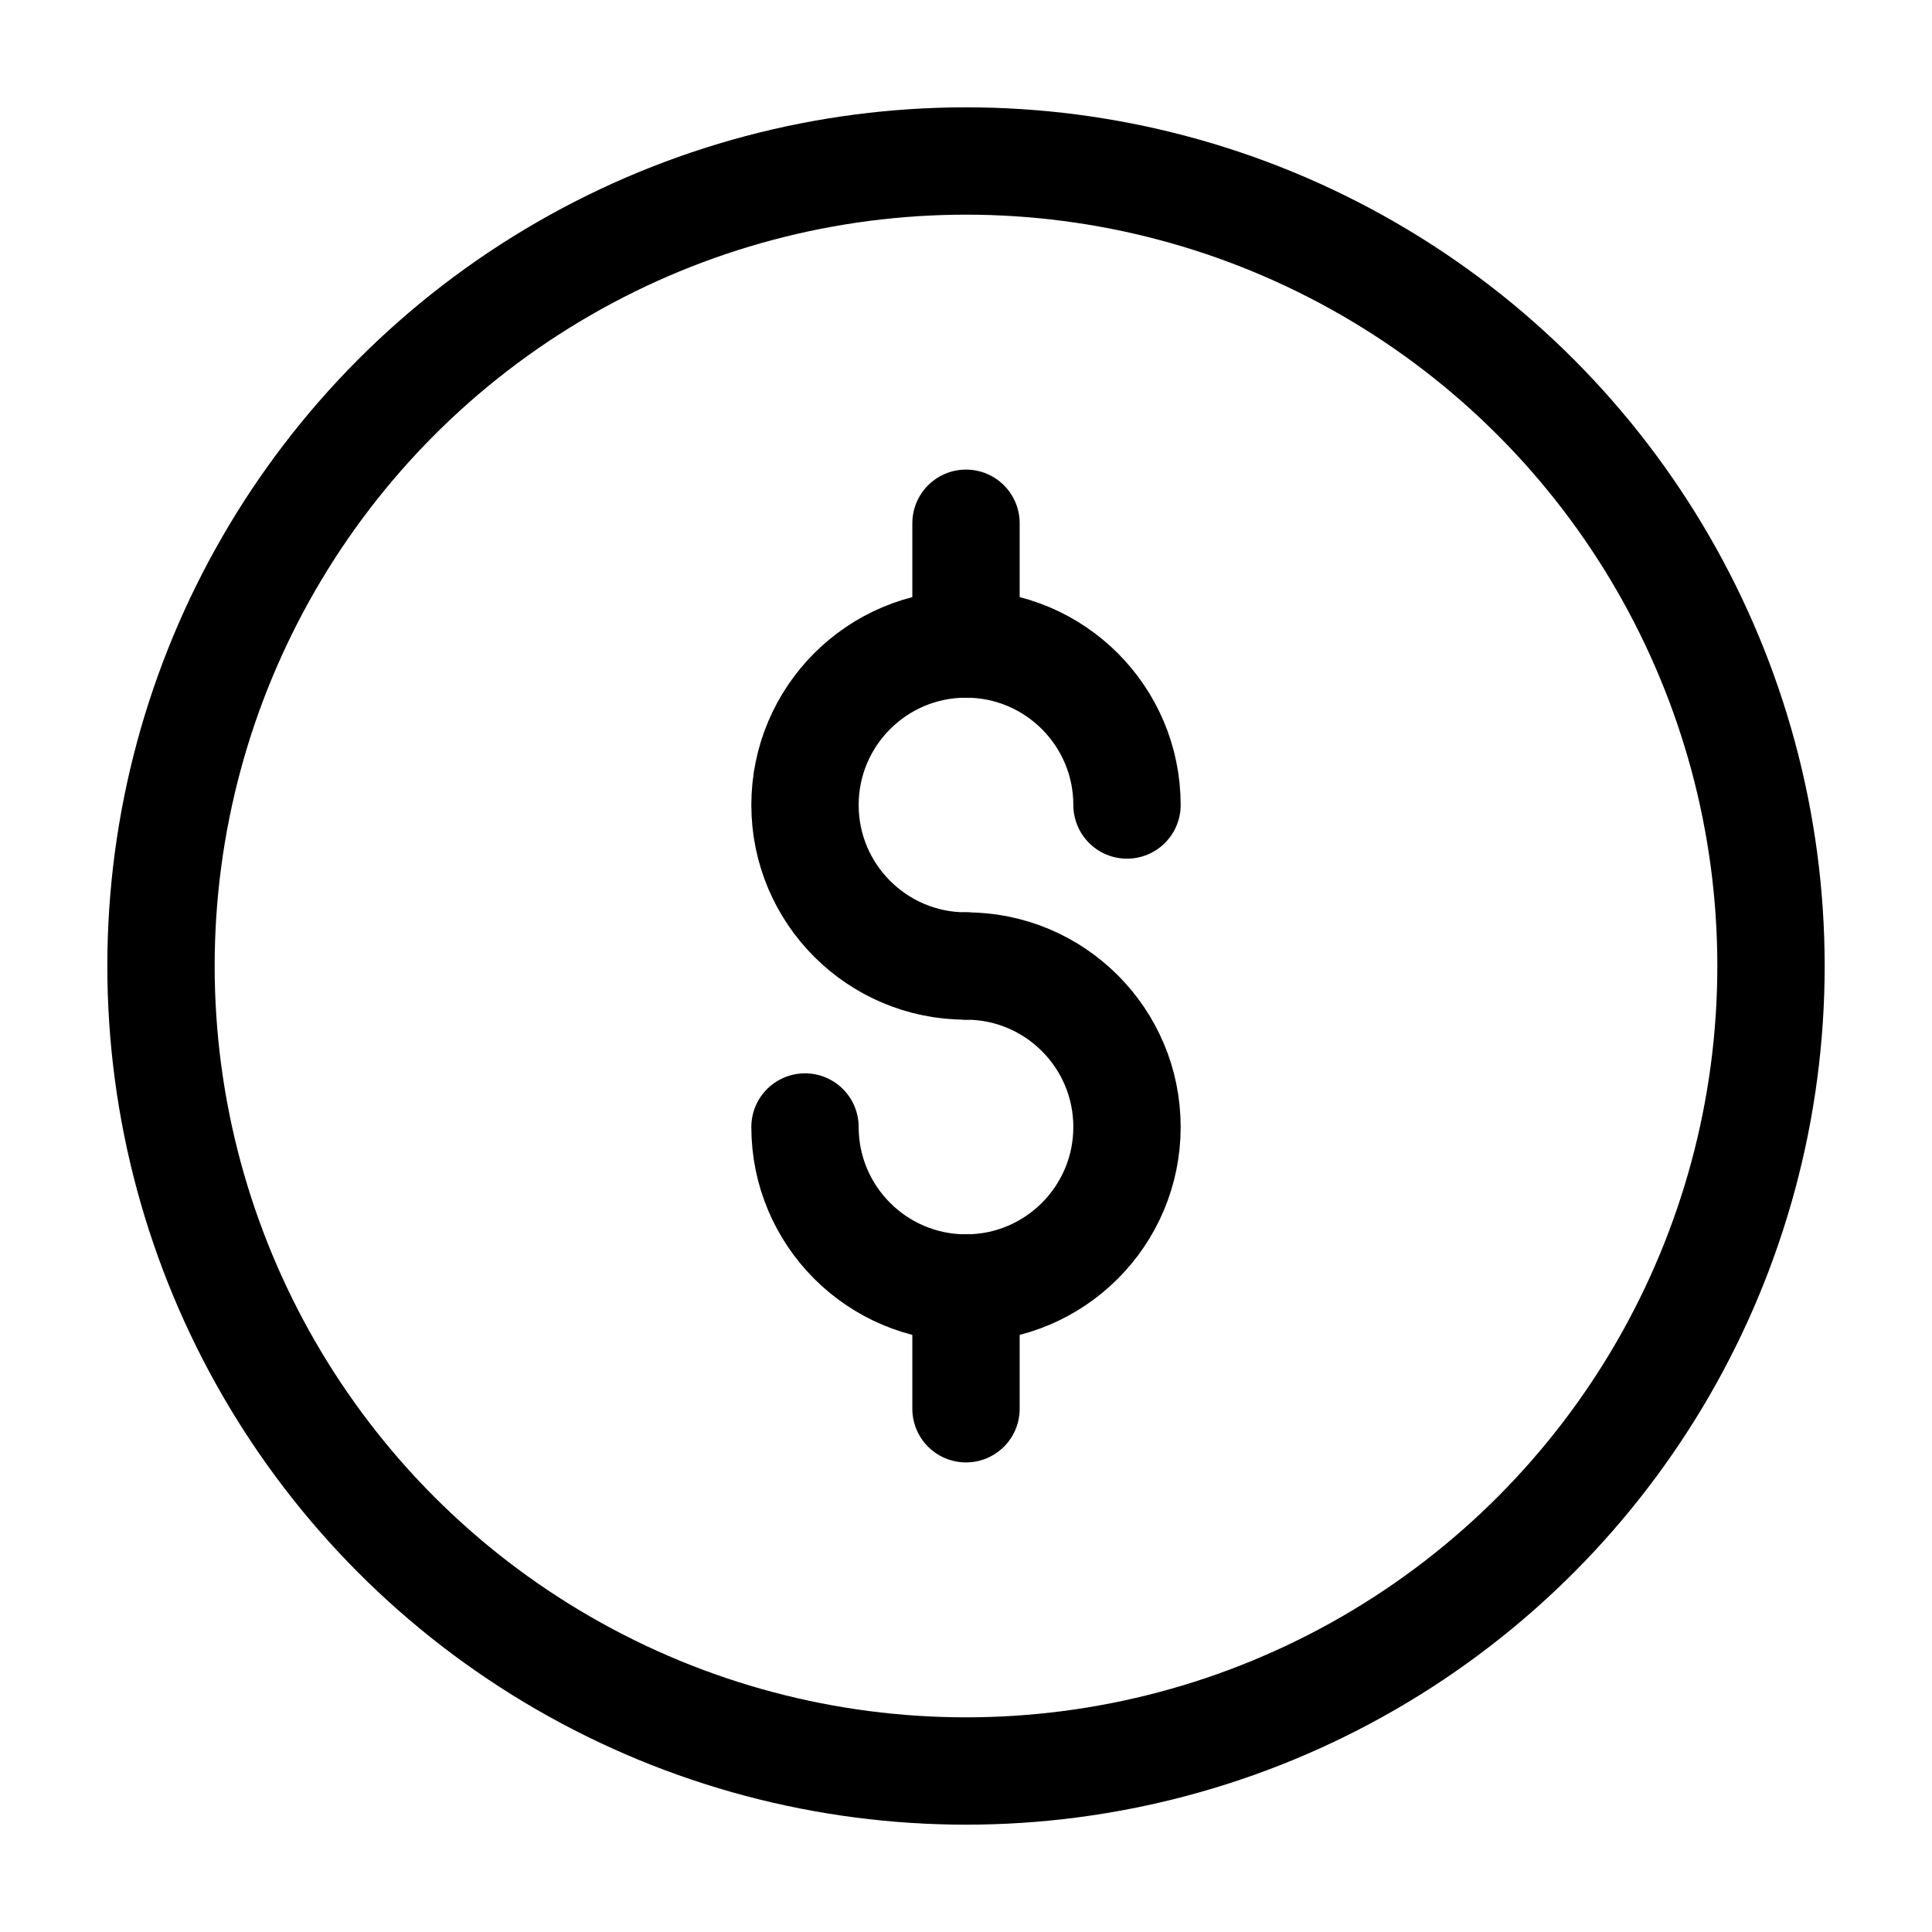 <svg width="18" height="18" viewBox="0 0 18 18" fill="none" xmlns="http://www.w3.org/2000/svg">
<circle cx="9" cy="9" r="7.5" stroke="currentColor"/>
<path d="M10.5 7.5C10.5 6.672 9.828 6 9 6C8.172 6 7.5 6.672 7.5 7.5C7.5 8.328 8.172 9 9 9" stroke="currentColor" stroke-linecap="round"/>
<path d="M9 9C9.828 9 10.5 9.672 10.5 10.5C10.5 11.328 9.828 12 9 12C8.172 12 7.5 11.328 7.5 10.5" stroke="currentColor" stroke-linecap="round"/>
<path d="M9 4.875V6" stroke="currentColor" stroke-linecap="round" stroke-linejoin="round"/>
<path d="M9 12V13.125" stroke="currentColor" stroke-linecap="round" stroke-linejoin="round"/>
</svg>
